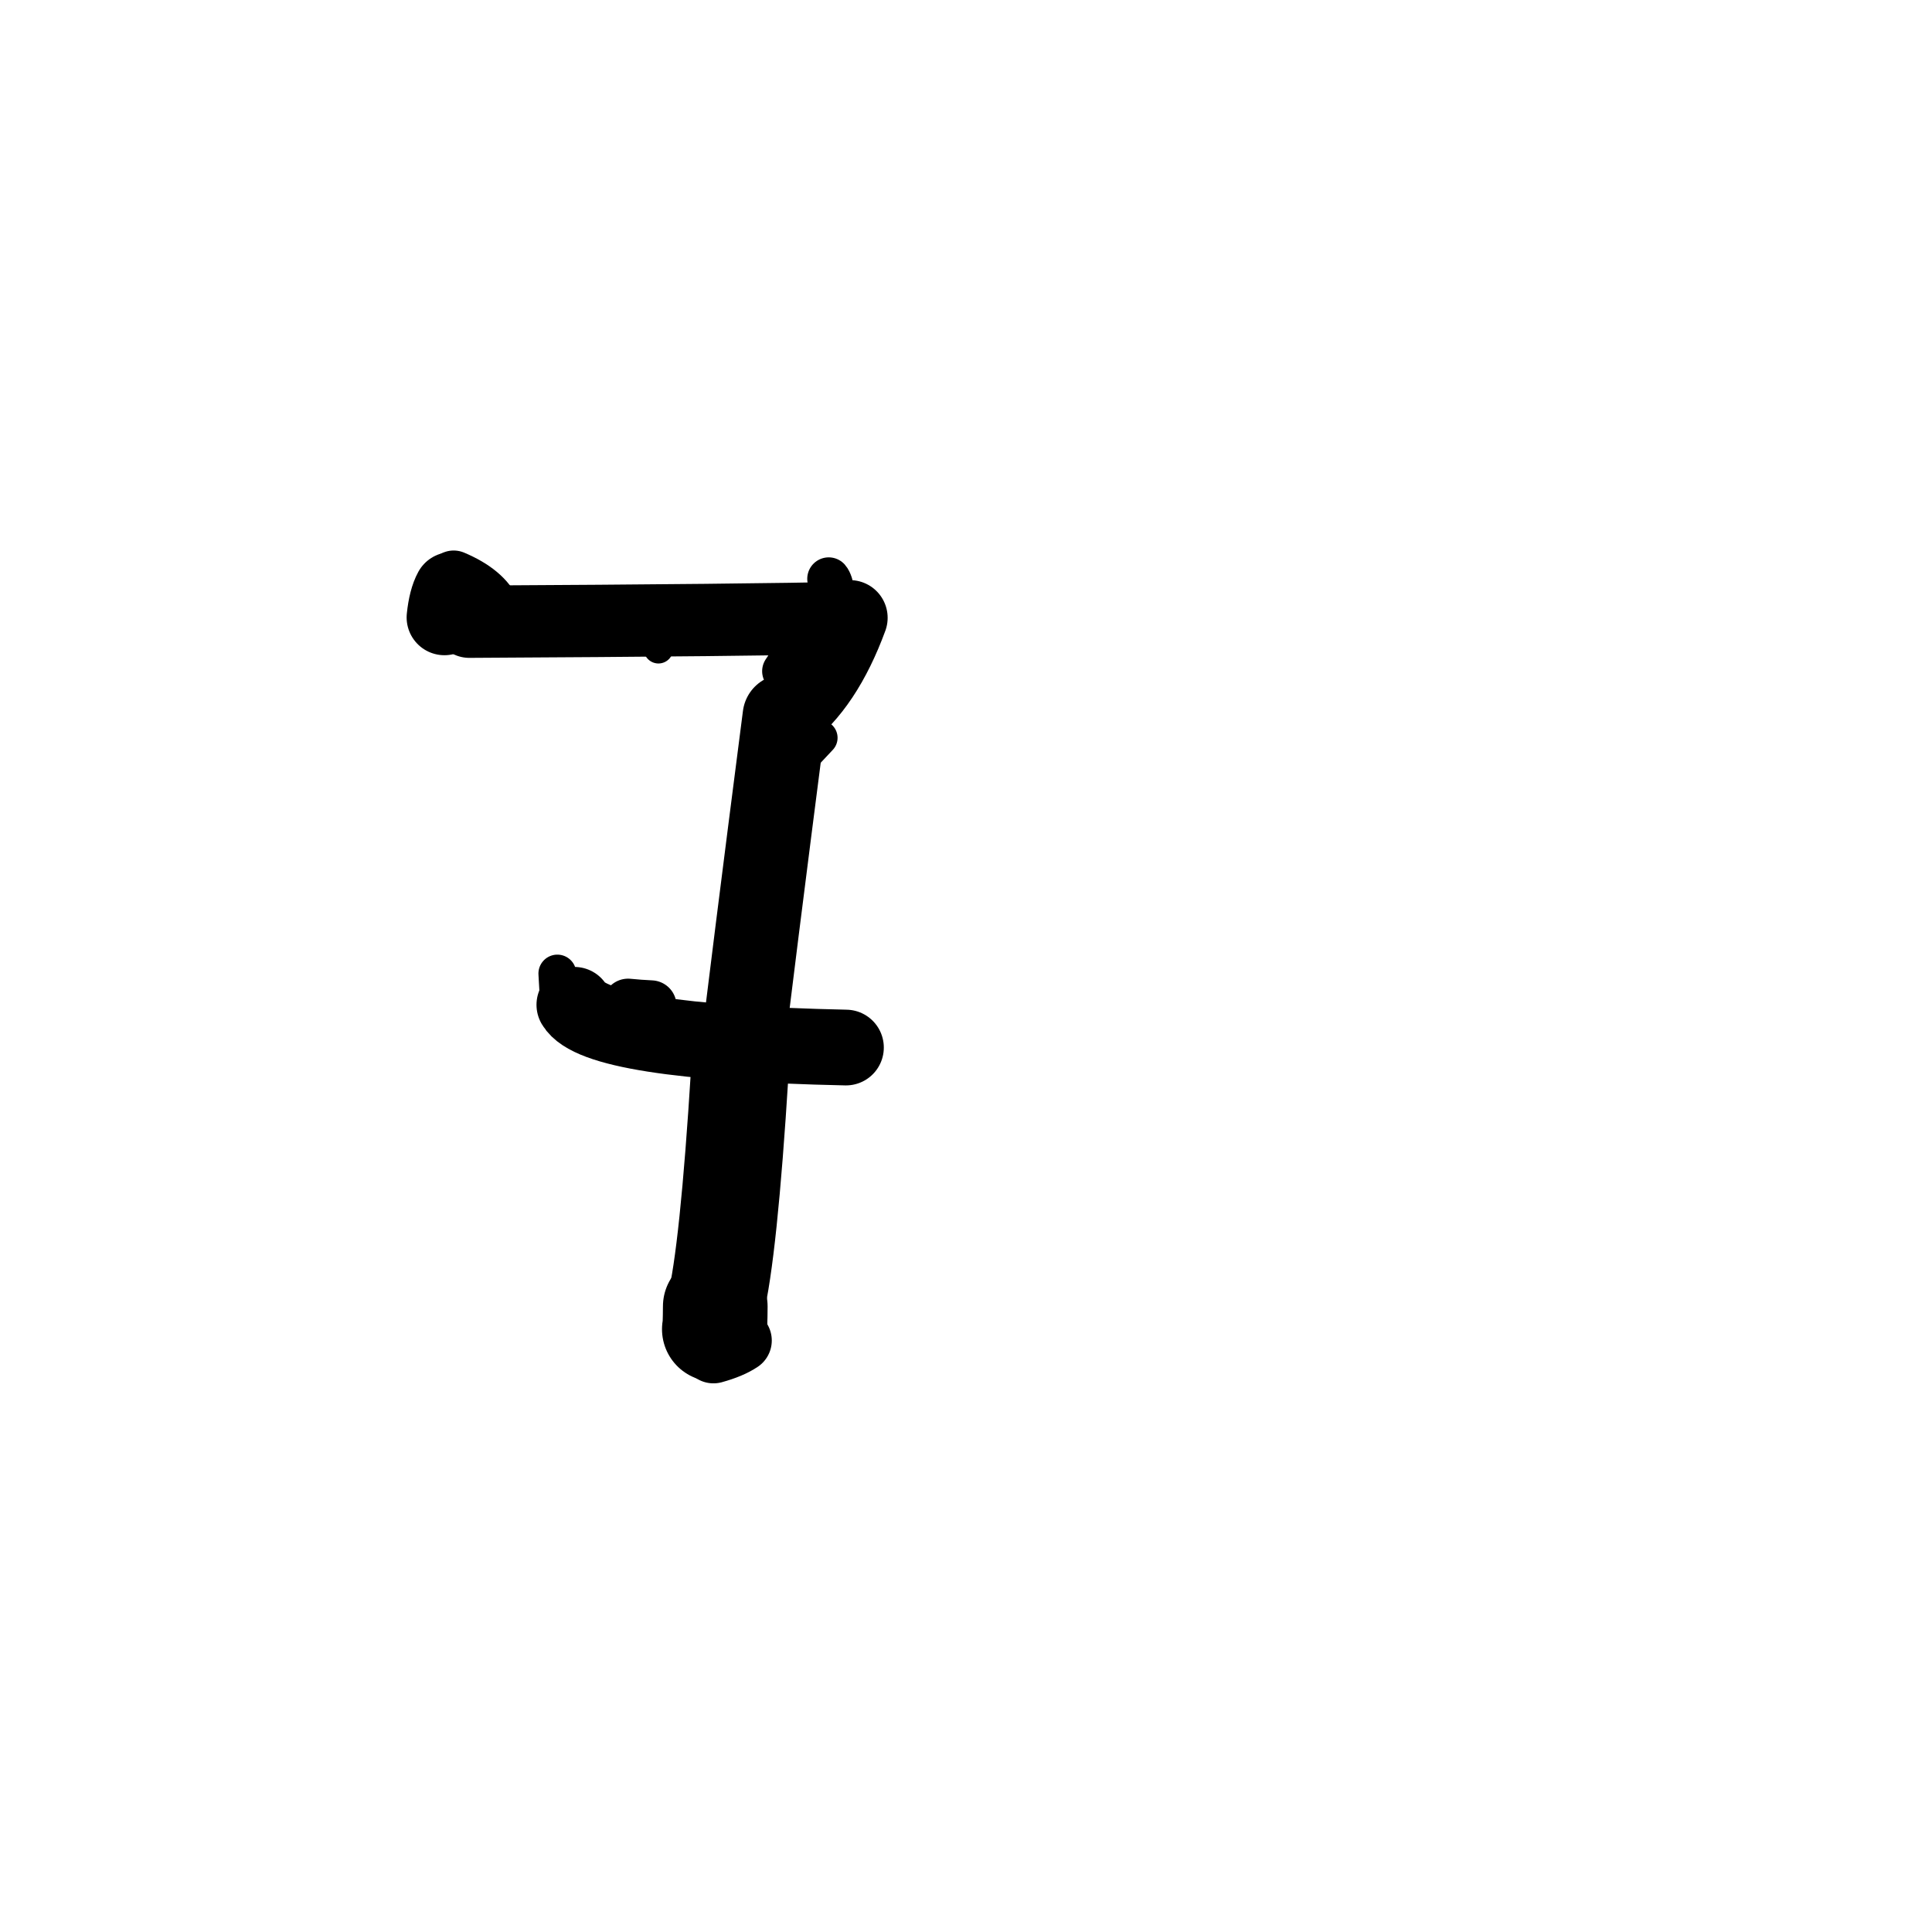 <?xml version="1.0" ?>
<svg height="140" width="140" xmlns="http://www.w3.org/2000/svg">
  <path d="M 51.763, 96.318 Q 51.822, 96.235, 51.831, 94.666 " fill="none" id="curve_1" stroke="#000000" stroke-linecap="round" stroke-linejoin="round" stroke-width="7.584"/>
  <path d="M 51.831, 94.666 Q 52.796, 90.803, 53.609, 77.648 " fill="none" id="curve_1" stroke="#000000" stroke-linecap="round" stroke-linejoin="round" stroke-width="7.075"/>
  <path d="M 53.609, 77.648 Q 54.532, 69.841, 56.846, 51.899 " fill="none" id="curve_1" stroke="#000000" stroke-linecap="round" stroke-linejoin="round" stroke-width="6.067"/>
  <path d="M 56.846, 51.899 Q 59.772, 49.718, 61.591, 44.769 " fill="none" id="curve_1" stroke="#000000" stroke-linecap="round" stroke-linejoin="round" stroke-width="5.462"/>
  <path d="M 61.591, 44.769 Q 54.454, 44.943, 34.007, 45.052 " fill="none" id="curve_1" stroke="#000000" stroke-linecap="round" stroke-linejoin="round" stroke-width="5.239"/>
  <path d="M 41.62, 72.811 Q 43.225, 75.521, 61.301, 75.909 " fill="none" id="curve_2" stroke="#000000" stroke-linecap="round" stroke-linejoin="round" stroke-width="5.487"/>
  <path d="M 53.631, 97.138 Q 52.934, 97.608, 51.7, 97.947 " fill="none" id="curve_3" stroke="#000000" stroke-linecap="round" stroke-linejoin="round" stroke-width="4.591"/>
  <path d="M 32.205, 44.74 Q 32.343, 43.434, 32.72, 42.746 " fill="none" id="curve_5" stroke="#000000" stroke-linecap="round" stroke-linejoin="round" stroke-width="5.479"/>
  <path d="M 40.388, 70.547 Q 40.417, 70.953, 40.452, 71.658 " fill="none" id="curve_6" stroke="#000000" stroke-linecap="round" stroke-linejoin="round" stroke-width="2.743"/>
  <path d="M 50.212, 45.529 Q 46.064, 44.892, 33.843, 43.839 " fill="none" id="curve_16" stroke="#000000" stroke-linecap="round" stroke-linejoin="round" stroke-width="2.532"/>
  <path d="M 59.419, 53.464 Q 58.123, 54.82, 55.966, 57.187 " fill="none" id="curve_32" stroke="#000000" stroke-linecap="round" stroke-linejoin="round" stroke-width="2.549"/>
  <path d="M 56.783, 48.636 Q 58.307, 46.303, 60.489, 43.496 " fill="none" id="curve_48" stroke="#000000" stroke-linecap="round" stroke-linejoin="round" stroke-width="3.111"/>
  <path d="M 47.181, 72.884 Q 46.313, 72.843, 45.514, 72.762 " fill="none" id="curve_49" stroke="#000000" stroke-linecap="round" stroke-linejoin="round" stroke-width="3.689"/>
  <path d="M 61.58, 43.811 Q 61.107, 43.818, 60.133, 43.828 " fill="none" id="curve_50" stroke="#000000" stroke-linecap="round" stroke-linejoin="round" stroke-width="3.011"/>
  <path d="M 60.052, 41.944 Q 60.152, 42.056, 60.242, 42.324 " fill="none" id="curve_65" stroke="#000000" stroke-linecap="round" stroke-linejoin="round" stroke-width="3.112"/>
  <path d="M 35.81, 44.299 Q 35.162, 42.814, 32.873, 41.848 " fill="none" id="curve_71" stroke="#000000" stroke-linecap="round" stroke-linejoin="round" stroke-width="3.912"/>
  <path d="M 47.713, 47.01 Q 47.741, 46.907, 47.803, 46.731 " fill="none" id="curve_86" stroke="#000000" stroke-linecap="round" stroke-linejoin="round" stroke-width="2.137"/>
  <path d="M 51.032, 97.494 Q 51.325, 97.729, 51.966, 98.03 " fill="none" id="curve_93" stroke="#000000" stroke-linecap="round" stroke-linejoin="round" stroke-width="2.613"/>
</svg>
